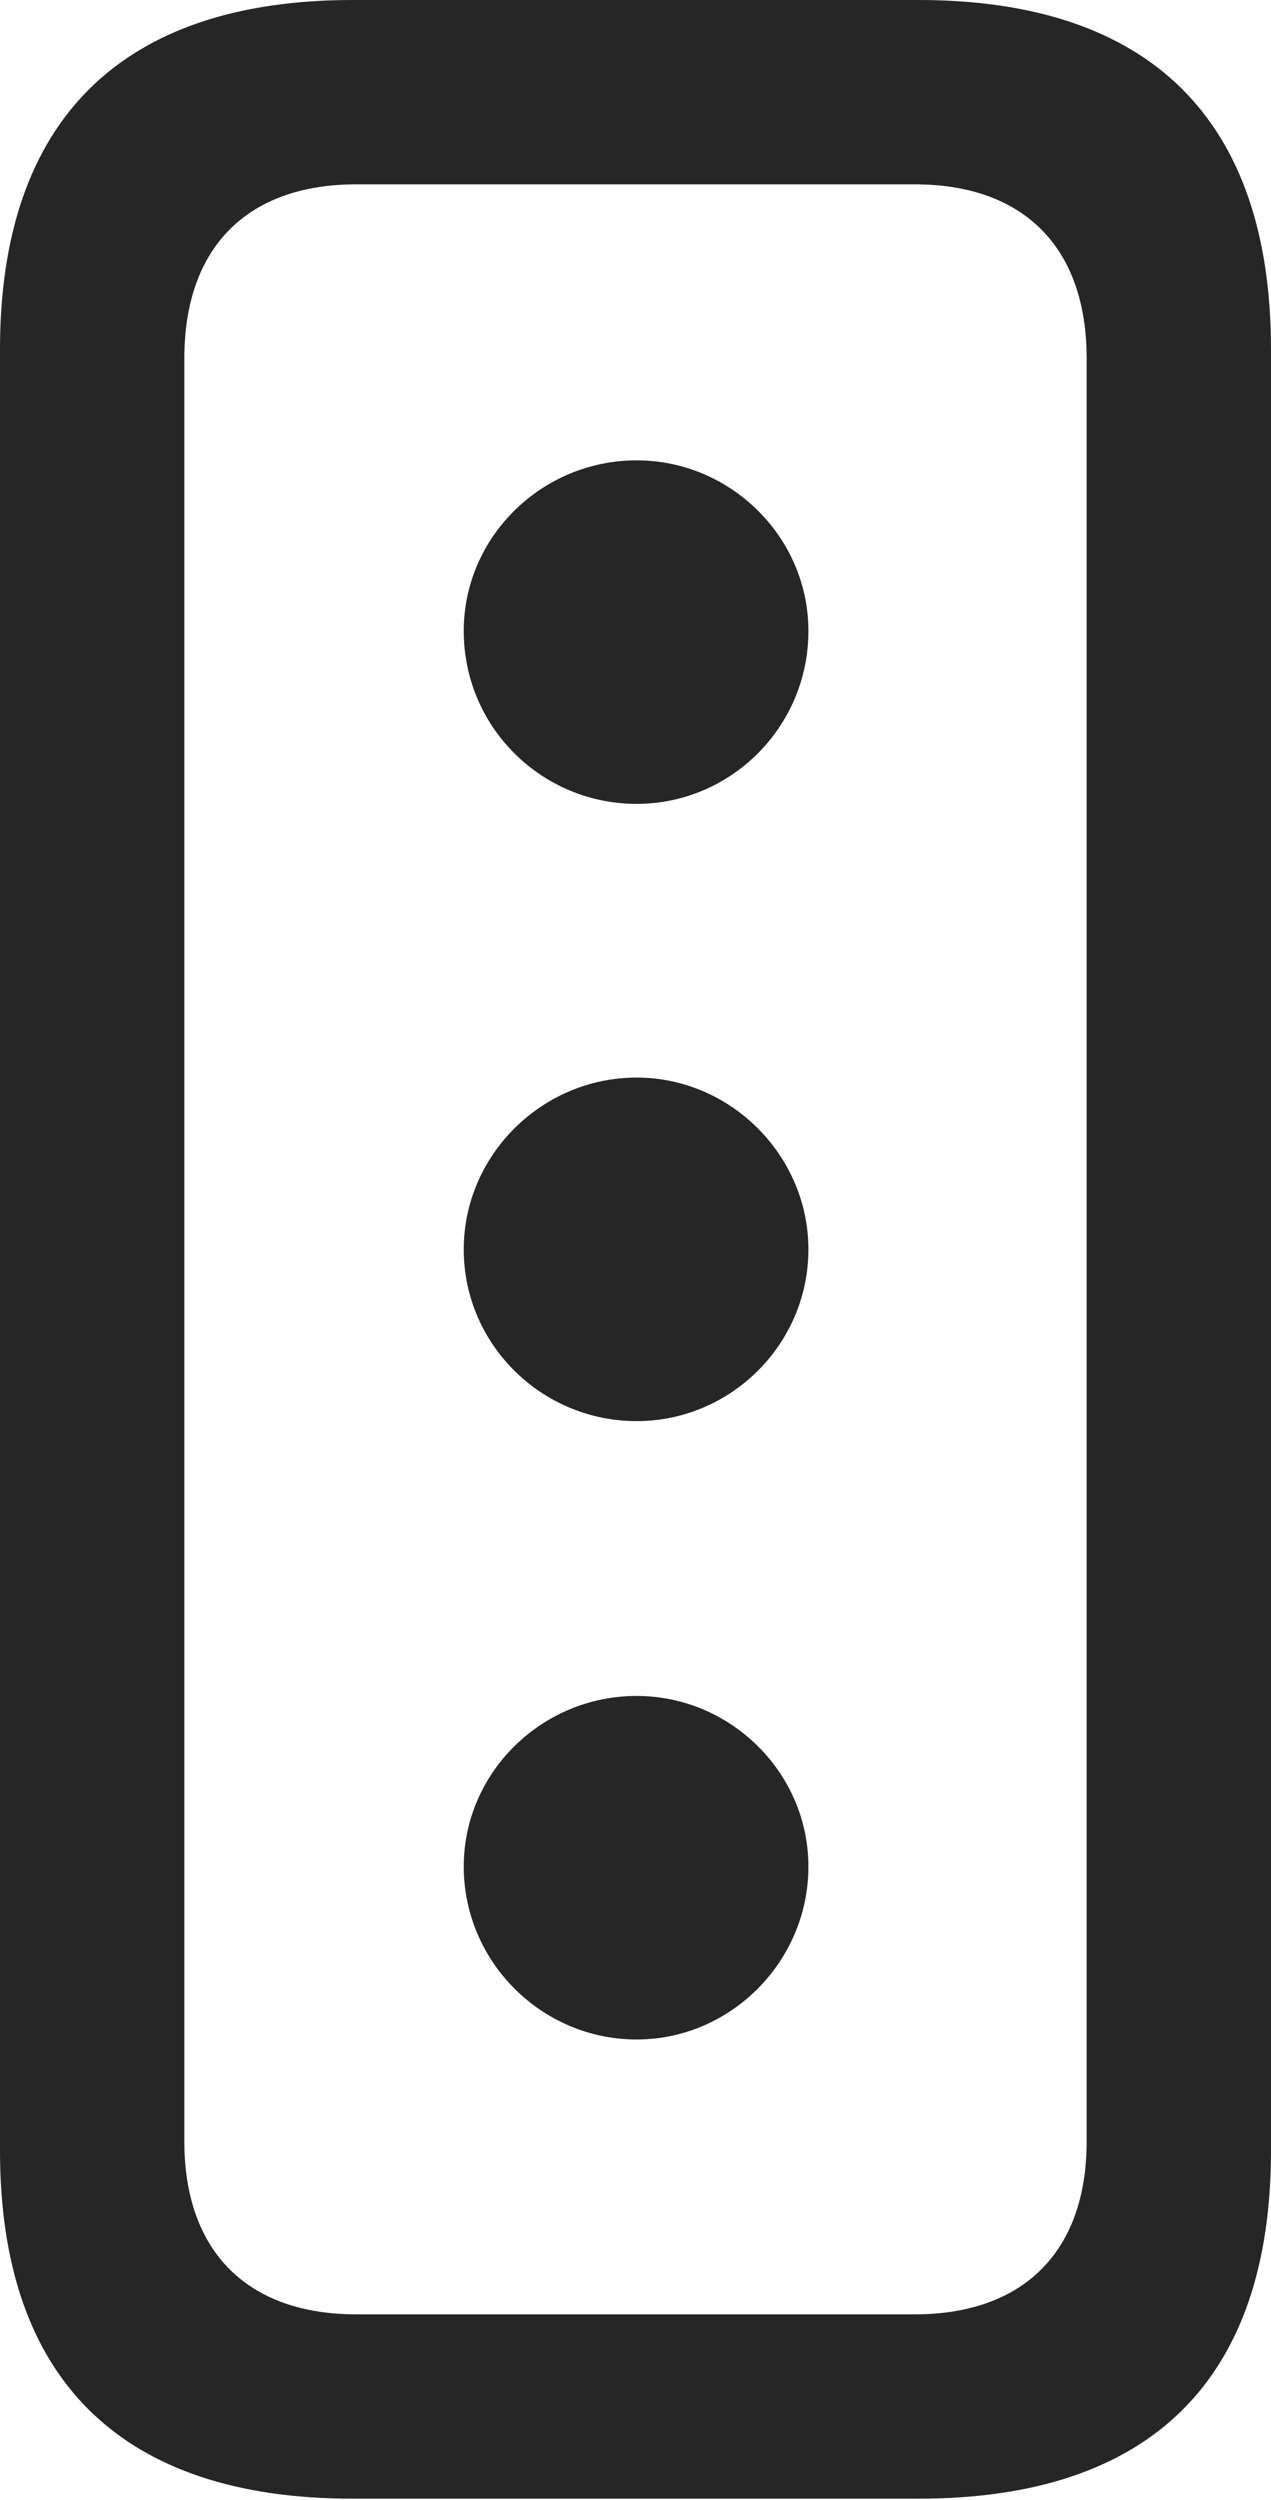 <?xml version="1.0" encoding="UTF-8"?>
<!--Generator: Apple Native CoreSVG 232.5-->
<!DOCTYPE svg
PUBLIC "-//W3C//DTD SVG 1.1//EN"
       "http://www.w3.org/Graphics/SVG/1.1/DTD/svg11.dtd">
<svg version="1.1" xmlns="http://www.w3.org/2000/svg" xmlns:xlink="http://www.w3.org/1999/xlink" width="54.199" height="106.592">
 <g>
  <rect height="106.592" opacity="0" width="54.199" x="0" y="0"/>
  <path d="M15.039 106.543L39.16 106.543C49.072 106.543 54.199 101.465 54.199 91.699L54.199 14.893C54.199 5.127 49.072 0 39.16 0L15.039 0C5.176 0 0 5.127 0 14.893L0 91.699C0 101.465 5.176 106.543 15.039 106.543ZM15.185 98.682C10.596 98.682 7.861 96.045 7.861 91.309L7.861 15.283C7.861 10.498 10.596 7.861 15.185 7.861L39.014 7.861C43.603 7.861 46.338 10.498 46.338 15.283L46.338 91.309C46.338 96.045 43.603 98.682 39.014 98.682Z" fill="#000000" fill-opacity="0.85"/>
  <path d="M27.148 34.277C31.152 34.277 34.473 31.006 34.473 26.904C34.473 22.9 31.152 19.629 27.148 19.629C23.096 19.629 19.775 22.9 19.775 26.904C19.775 31.006 23.096 34.277 27.148 34.277ZM27.148 60.596C31.152 60.596 34.473 57.324 34.473 53.272C34.473 49.268 31.152 45.947 27.148 45.947C23.096 45.947 19.775 49.268 19.775 53.272C19.775 57.324 23.096 60.596 27.148 60.596ZM27.148 86.963C31.152 86.963 34.473 83.643 34.473 79.59C34.473 75.586 31.152 72.314 27.148 72.314C23.096 72.314 19.775 75.586 19.775 79.59C19.775 83.643 23.096 86.963 27.148 86.963Z" fill="#000000" fill-opacity="0.85"/>
 </g>
</svg>
